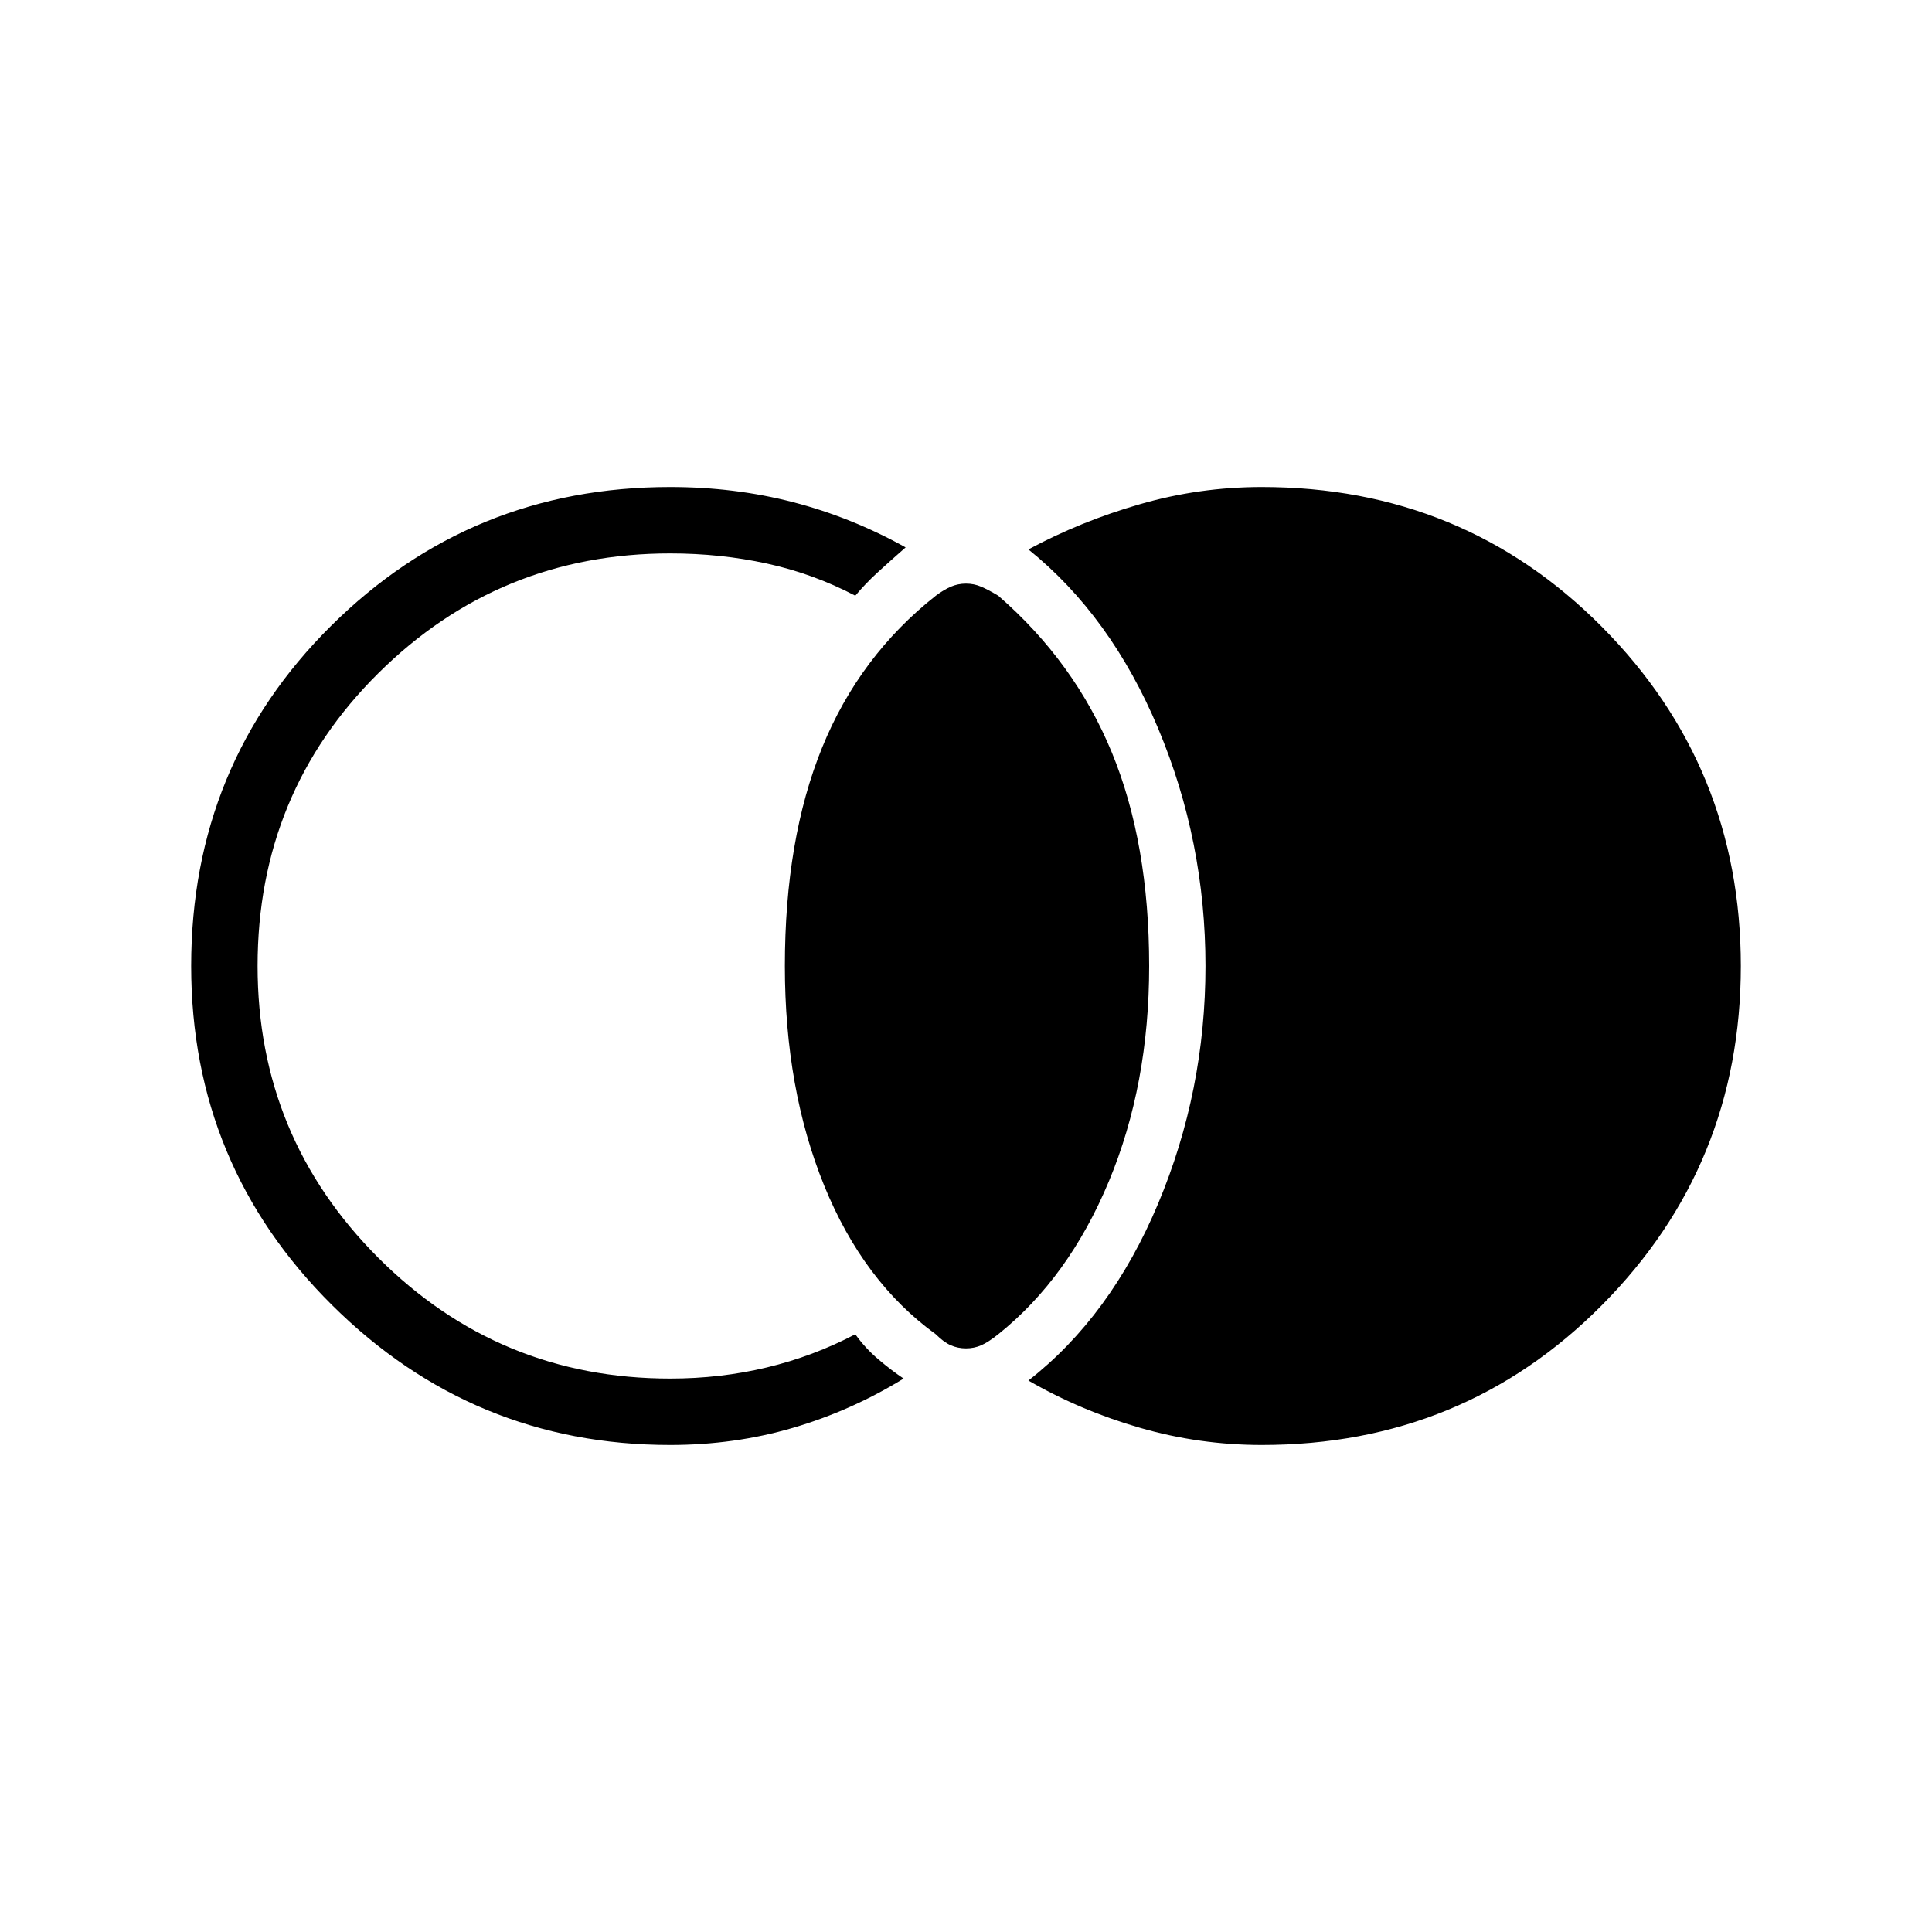 <svg xmlns="http://www.w3.org/2000/svg" height="40" width="40"><path d="M20 27.917q-.167 0-.312-.063-.146-.062-.313-.229-1.5-1.083-2.313-3.083-.812-2-.812-4.542 0-2.625.771-4.521t2.354-3.146q.167-.125.313-.187.145-.063.312-.063t.312.063q.146.062.355.187 1.583 1.375 2.354 3.25.771 1.875.771 4.417 0 2.458-.834 4.458-.833 2-2.291 3.167-.209.167-.355.229-.145.063-.312.063Zm-6.125 2q-4.083 0-7-2.896T3.958 20q0-4.167 2.896-7.042t7.021-2.875q1.333 0 2.542.313 1.208.312 2.333.937-.333.292-.583.521-.25.229-.459.479-.875-.458-1.833-.666-.958-.209-2-.209-3.542 0-6.042 2.48-2.5 2.479-2.5 6.062 0 3.542 2.5 6.042t6.042 2.5q1.042 0 2-.23.958-.229 1.833-.687.209.292.48.521.27.229.52.396-1.083.666-2.291 1.02-1.209.355-2.542.355Zm12.25 0q-1.292 0-2.521-.355-1.229-.354-2.312-.979Q23 27.25 23.979 24.917q.979-2.334.979-4.917 0-2.583-.979-4.917-.979-2.333-2.687-3.708 1.083-.583 2.312-.937 1.229-.355 2.521-.355 4.167 0 7.042 2.896T36.042 20q0 4.125-2.875 7.021t-7.042 2.896Z"/></svg>